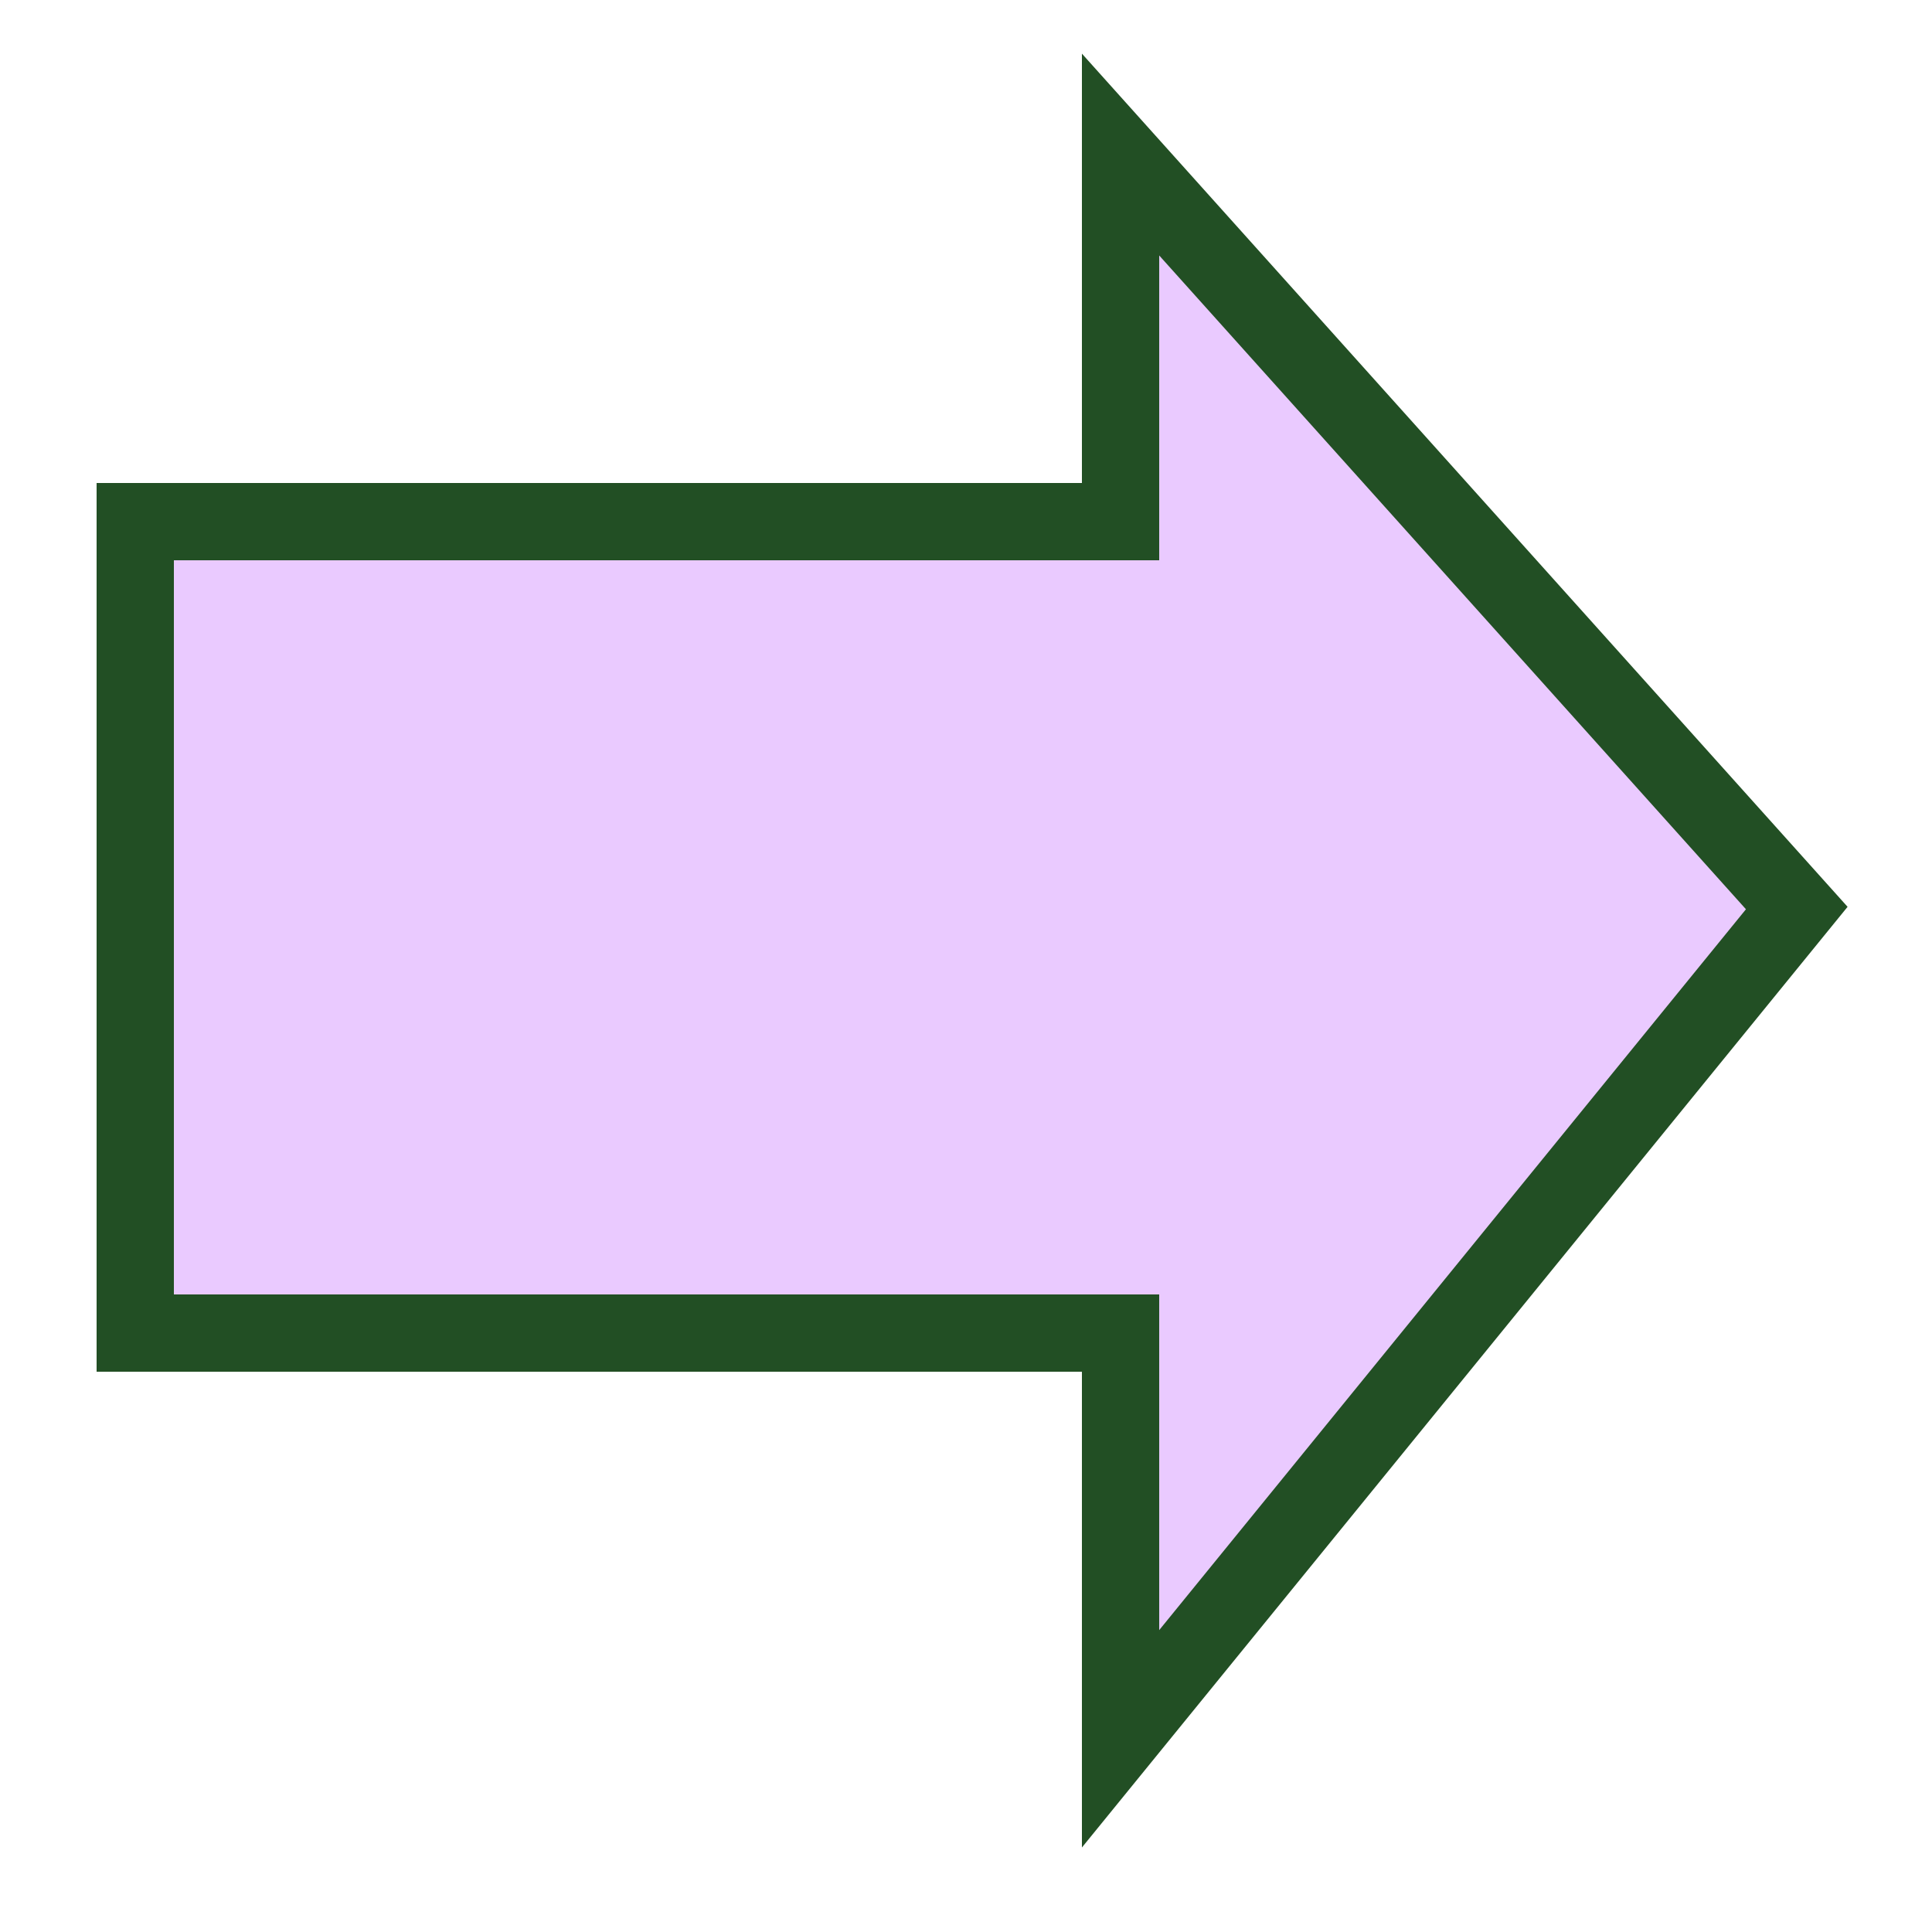 <?xml version="1.0" encoding="UTF-8" standalone="no"?>
<svg
   xmlns:dc="http://purl.org/dc/elements/1.1/"
   xmlns:cc="http://creativecommons.org/ns#"
   xmlns:rdf="http://www.w3.org/1999/02/22-rdf-syntax-ns#"
   xmlns:svg="http://www.w3.org/2000/svg"
   xmlns="http://www.w3.org/2000/svg"
   id="svg2"
   width="100"
   height="100"
   version="1.1">
  <defs
     id="defs8" />
  <path
     id="path4"
     d="M 93,47 58,8 l 0,19 -51,0 0,42 51,0 0,21 z"
     style="fill:#d696ff;fill-opacity:0.5;stroke:#224f24;stroke-width:4" />
</svg>
